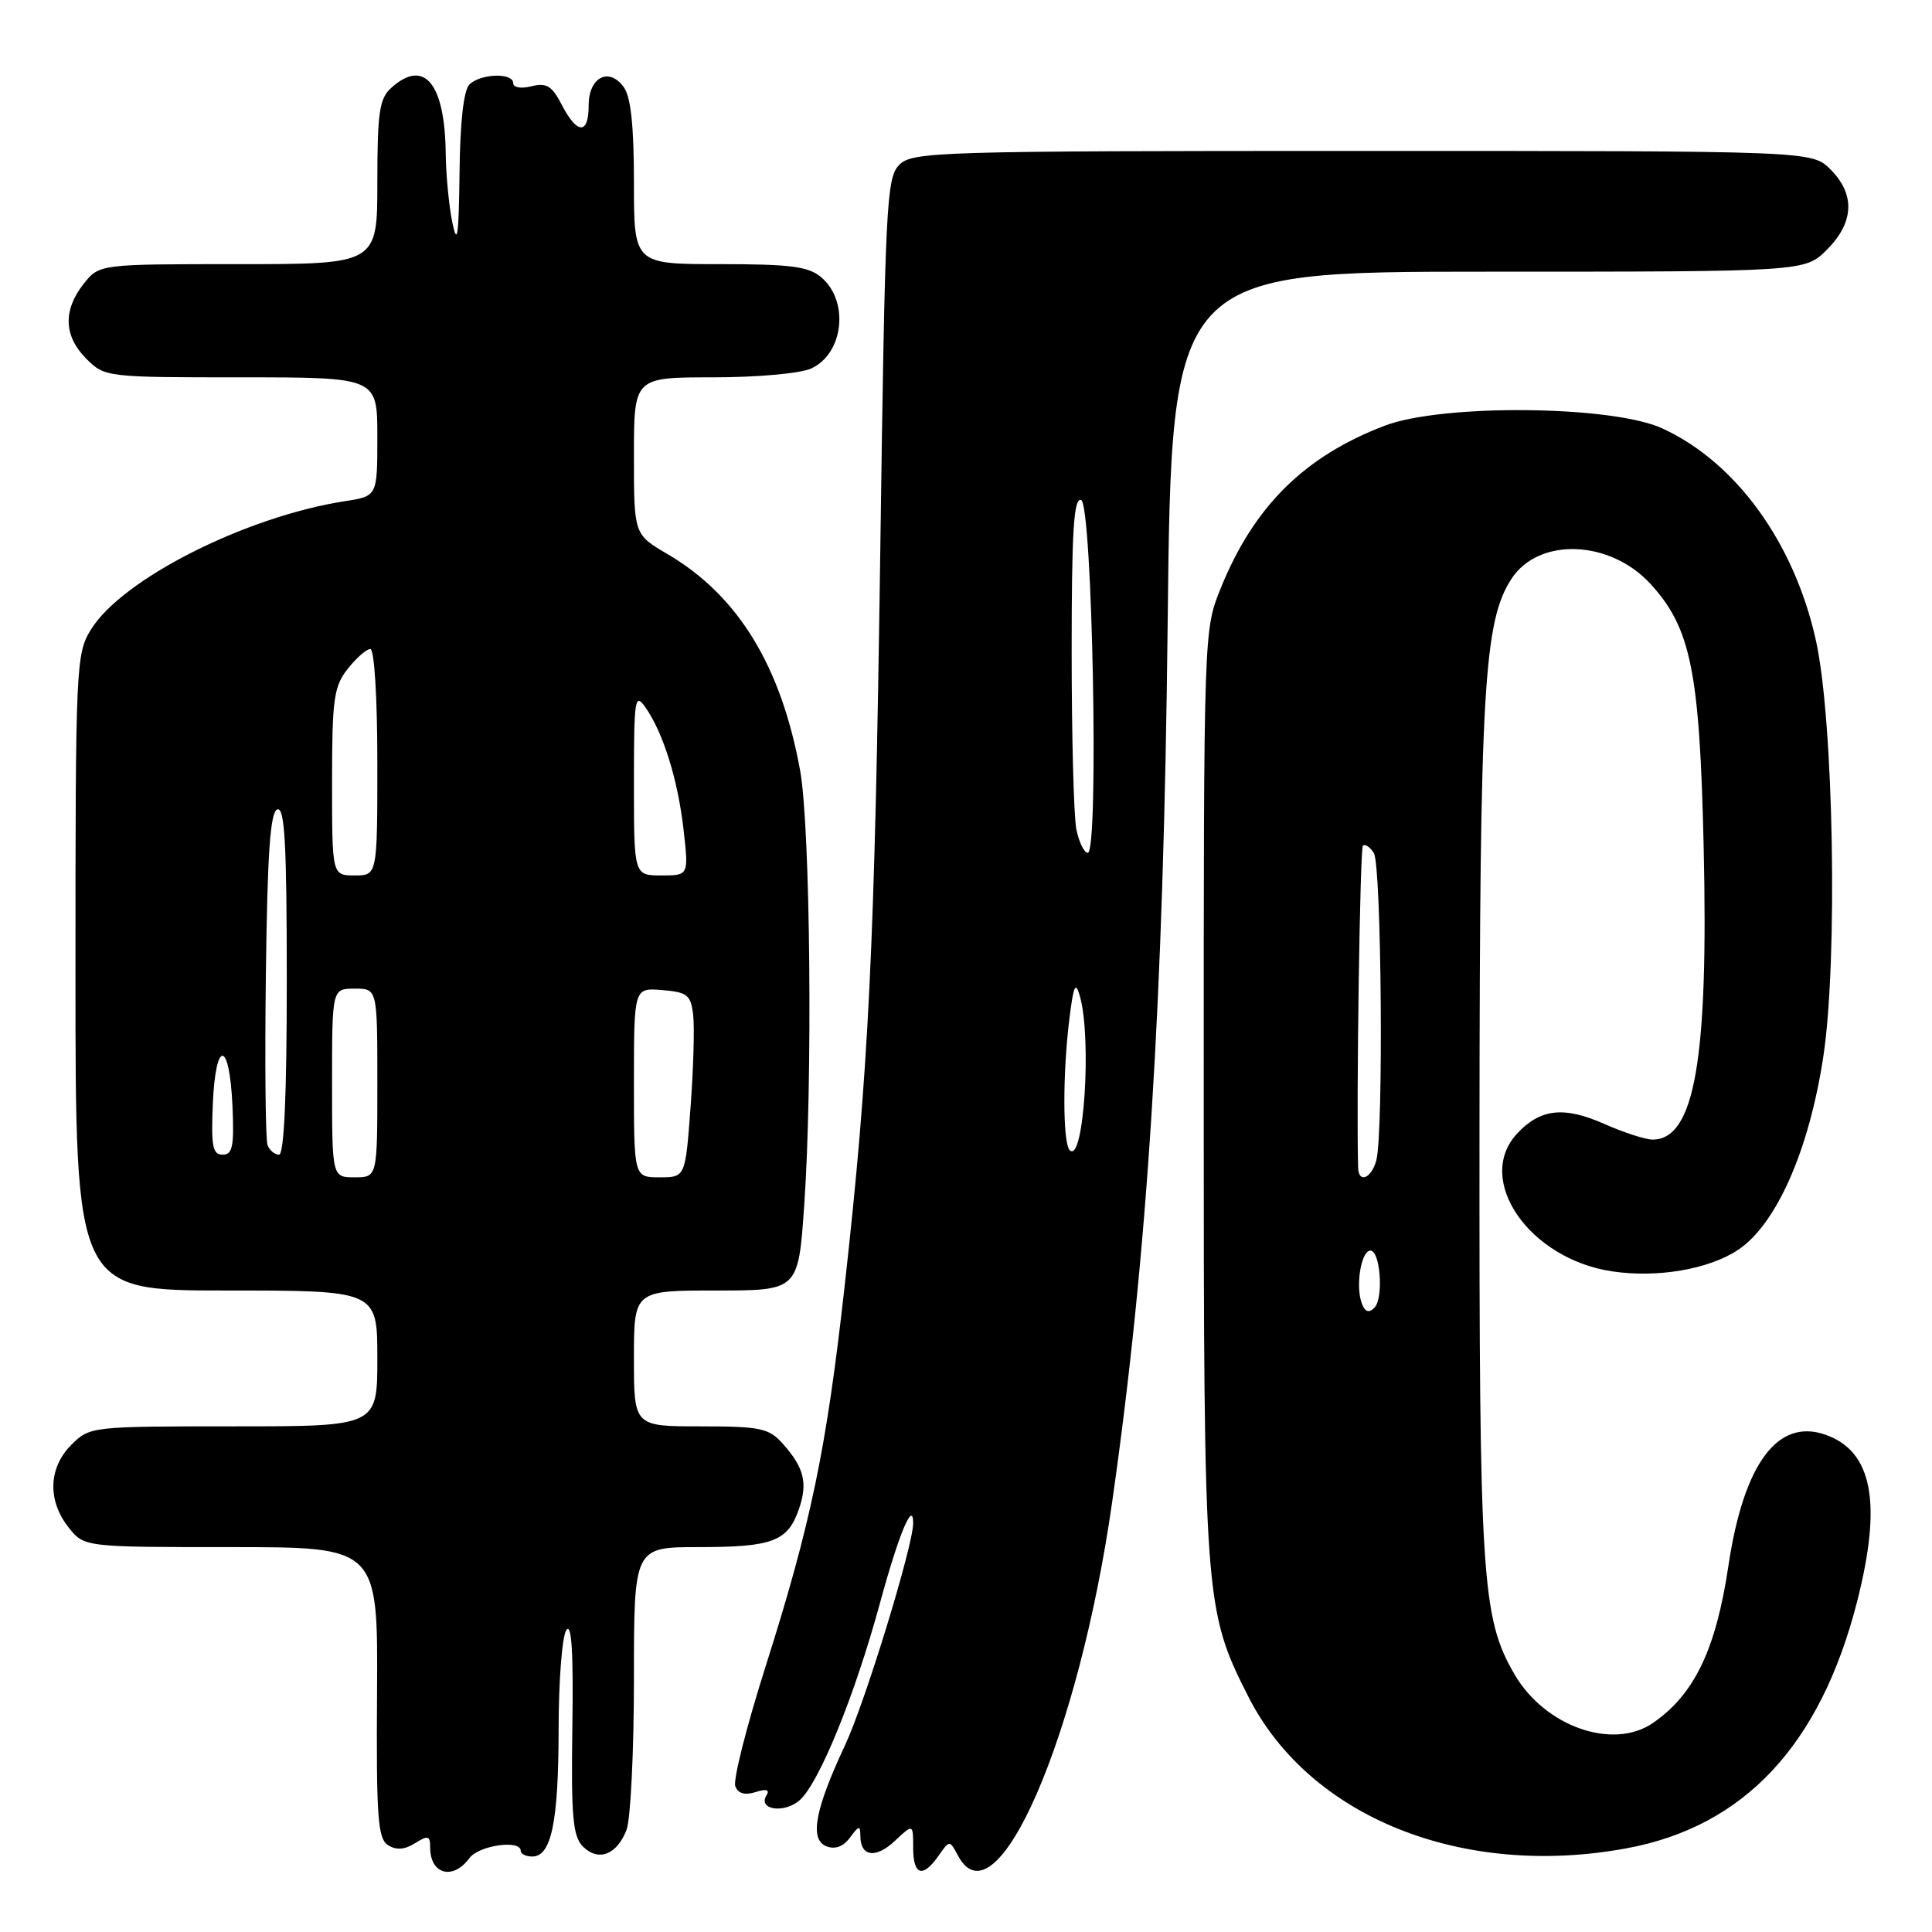 <?xml version="1.0" encoding="UTF-8" standalone="no"?>
<!DOCTYPE svg PUBLIC "-//W3C//DTD SVG 1.1//EN" "http://www.w3.org/Graphics/SVG/1.1/DTD/svg11.dtd" >
<svg xmlns="http://www.w3.org/2000/svg" xmlns:xlink="http://www.w3.org/1999/xlink" version="1.1" viewBox="0 0 256 256">
 <g >
 <path fill="currentColor"
d=" M 62.19 246.22 C 63.45 244.51 69.00 243.72 69.00 245.25 C 69.00 245.66 69.69 246.00 70.52 246.00 C 73.06 246.00 74.00 241.46 74.02 229.18 C 74.02 222.76 74.48 216.82 75.04 216.00 C 75.74 214.96 75.99 218.91 75.84 228.78 C 75.67 240.75 75.90 243.32 77.24 244.67 C 79.29 246.72 81.75 245.77 83.02 242.46 C 83.56 241.04 84.00 232.02 84.00 222.43 C 84.00 205.00 84.00 205.00 92.57 205.00 C 102.37 205.00 104.37 204.25 105.85 199.99 C 107.07 196.51 106.55 194.45 103.68 191.25 C 101.87 189.24 100.71 189.00 92.83 189.00 C 84.00 189.00 84.00 189.00 84.00 180.00 C 84.00 171.00 84.00 171.00 94.89 171.00 C 105.78 171.00 105.78 171.00 106.56 159.75 C 107.70 143.48 107.38 109.56 106.02 102.09 C 103.49 88.20 97.78 78.88 88.40 73.39 C 84.00 70.81 84.00 70.81 84.00 60.40 C 84.00 50.00 84.00 50.00 94.45 50.00 C 100.31 50.00 106.04 49.49 107.48 48.83 C 111.78 46.87 112.56 39.93 108.83 36.75 C 107.14 35.31 104.79 35.00 95.39 35.00 C 84.00 35.00 84.00 35.00 84.00 24.19 C 84.00 16.67 83.59 12.82 82.64 11.53 C 80.68 8.84 78.00 10.24 78.00 13.97 C 78.00 17.86 76.49 17.84 74.45 13.91 C 73.14 11.37 72.42 10.93 70.43 11.43 C 69.05 11.78 68.00 11.60 68.00 11.02 C 68.00 9.60 63.66 9.74 62.20 11.20 C 61.43 11.97 60.96 16.22 60.89 22.95 C 60.79 31.28 60.60 32.66 59.94 29.50 C 59.49 27.30 59.09 23.17 59.06 20.32 C 58.95 11.00 56.20 7.70 51.83 11.65 C 50.27 13.06 50.00 14.92 50.00 24.15 C 50.00 35.00 50.00 35.00 31.57 35.00 C 13.15 35.00 13.15 35.00 11.07 37.63 C 8.32 41.13 8.45 44.55 11.45 47.55 C 13.88 49.97 14.13 50.00 31.95 50.00 C 50.00 50.00 50.00 50.00 50.00 57.87 C 50.00 65.74 50.00 65.74 45.75 66.40 C 32.60 68.43 16.19 76.71 12.05 83.42 C 10.07 86.63 10.00 88.13 10.00 128.87 C 10.00 171.00 10.00 171.00 30.00 171.00 C 50.00 171.00 50.00 171.00 50.00 180.00 C 50.00 189.00 50.00 189.00 30.95 189.00 C 12.07 189.00 11.89 189.02 9.45 191.45 C 6.42 194.49 6.27 198.80 9.07 202.37 C 11.15 205.00 11.15 205.00 30.61 205.00 C 50.08 205.00 50.08 205.00 49.96 224.25 C 49.85 240.78 50.06 243.63 51.41 244.49 C 52.50 245.18 53.62 245.10 55.00 244.23 C 56.73 243.15 57.00 243.23 57.00 244.82 C 57.00 248.36 60.02 249.18 62.19 246.22 Z  M 124.36 245.90 C 125.83 243.80 125.83 243.80 126.95 245.90 C 131.98 255.30 142.93 230.17 147.37 199.00 C 152.07 166.13 154.17 132.84 154.72 82.75 C 155.23 36.00 155.23 36.00 197.19 36.00 C 239.15 36.00 239.15 36.00 242.08 33.08 C 245.68 29.47 245.85 25.76 242.55 22.45 C 240.09 20.00 240.09 20.00 180.55 20.00 C 124.11 20.00 120.90 20.10 119.16 21.84 C 117.45 23.55 117.28 27.01 116.64 73.09 C 115.91 125.54 115.13 141.68 111.91 170.50 C 109.50 192.07 107.47 201.84 101.43 220.86 C 98.92 228.76 97.12 235.88 97.43 236.68 C 97.80 237.66 98.70 237.91 100.12 237.46 C 101.56 237.00 102.03 237.15 101.56 237.90 C 100.37 239.83 103.98 240.33 105.99 238.51 C 108.58 236.16 113.27 224.63 116.58 212.49 C 119.06 203.36 121.00 198.68 121.00 201.82 C 121.00 204.80 114.64 225.56 111.98 231.23 C 107.96 239.82 107.24 243.77 109.52 244.65 C 110.67 245.09 111.76 244.68 112.64 243.47 C 113.81 241.88 114.00 241.85 114.00 243.25 C 114.00 246.02 116.03 246.32 118.57 243.93 C 121.00 241.65 121.00 241.65 121.00 244.83 C 121.00 248.50 122.26 248.90 124.36 245.90 Z  M 215.53 244.91 C 231.12 242.03 241.21 231.24 246.07 212.24 C 249.42 199.13 248.12 192.28 241.86 190.10 C 235.53 187.89 231.04 193.98 229.02 207.50 C 227.37 218.57 224.51 224.52 219.03 228.30 C 213.72 231.95 204.70 228.78 200.67 221.84 C 196.33 214.36 196.00 209.15 196.04 149.57 C 196.08 91.41 196.61 82.29 200.29 76.68 C 203.90 71.17 213.32 71.52 218.69 77.36 C 224.04 83.20 225.21 88.91 225.74 112.04 C 226.40 140.38 224.55 151.00 218.97 151.00 C 218.03 151.00 215.13 150.06 212.54 148.91 C 207.22 146.56 204.09 146.91 201.03 150.20 C 195.35 156.29 202.60 166.81 213.60 168.46 C 219.58 169.36 226.39 168.20 230.28 165.63 C 235.37 162.26 239.71 152.45 241.60 140.00 C 243.53 127.30 242.97 95.46 240.62 84.87 C 237.75 71.89 230.01 61.22 220.23 56.75 C 213.59 53.71 191.13 53.50 183.50 56.40 C 172.83 60.47 166.14 67.10 161.75 77.95 C 159.50 83.49 159.50 83.57 159.50 145.00 C 159.50 212.01 159.60 213.36 165.40 224.79 C 173.50 240.80 193.78 248.93 215.53 244.91 Z  M 44.00 143.50 C 44.00 131.00 44.00 131.00 47.00 131.00 C 50.00 131.00 50.00 131.00 50.00 143.50 C 50.00 156.00 50.00 156.00 47.00 156.00 C 44.00 156.00 44.00 156.00 44.00 143.50 Z  M 84.00 143.44 C 84.00 130.88 84.00 130.88 87.75 131.19 C 91.09 131.47 91.54 131.83 91.85 134.50 C 92.04 136.15 91.88 141.66 91.50 146.75 C 90.81 156.00 90.81 156.00 87.41 156.00 C 84.00 156.00 84.00 156.00 84.00 143.44 Z  M 28.20 146.25 C 28.58 137.65 30.40 137.82 30.80 146.49 C 31.04 151.90 30.82 153.00 29.50 153.00 C 28.17 153.00 27.96 151.88 28.20 146.25 Z  M 35.45 151.73 C 35.18 151.02 35.08 140.82 35.23 129.06 C 35.43 113.03 35.81 107.56 36.75 107.25 C 37.73 106.92 38.00 111.89 38.00 129.92 C 38.00 145.11 37.65 153.00 36.97 153.00 C 36.40 153.00 35.72 152.43 35.45 151.73 Z  M 44.00 103.63 C 44.00 92.64 44.23 90.98 46.07 88.63 C 47.21 87.19 48.56 86.00 49.07 86.00 C 49.60 86.00 50.00 92.45 50.00 101.00 C 50.00 116.00 50.00 116.00 47.00 116.00 C 44.00 116.00 44.00 116.00 44.00 103.63 Z  M 84.00 103.78 C 84.00 92.52 84.12 91.73 85.53 93.74 C 87.89 97.11 89.83 103.34 90.58 109.98 C 91.26 116.00 91.26 116.00 87.63 116.00 C 84.00 116.00 84.00 116.00 84.00 103.78 Z  M 141.75 152.41 C 140.82 151.49 140.79 142.32 141.70 135.00 C 142.25 130.53 142.51 129.97 143.09 132.00 C 144.69 137.61 143.60 154.26 141.75 152.41 Z  M 142.62 109.88 C 142.28 108.16 142.00 97.54 142.00 86.29 C 142.00 70.37 142.28 65.93 143.25 66.25 C 144.75 66.75 145.63 113.00 144.14 113.00 C 143.65 113.00 142.97 111.59 142.62 109.88 Z  M 180.46 172.75 C 179.61 170.55 180.29 165.98 181.50 165.72 C 182.87 165.42 183.40 172.00 182.11 173.29 C 181.39 174.01 180.88 173.85 180.46 172.75 Z  M 179.96 154.75 C 179.71 146.23 180.20 112.46 180.59 112.07 C 180.88 111.79 181.53 112.22 182.04 113.03 C 183.06 114.64 183.34 150.11 182.37 153.75 C 181.73 156.14 180.03 156.85 179.96 154.75 Z "/>
</g>
</svg>